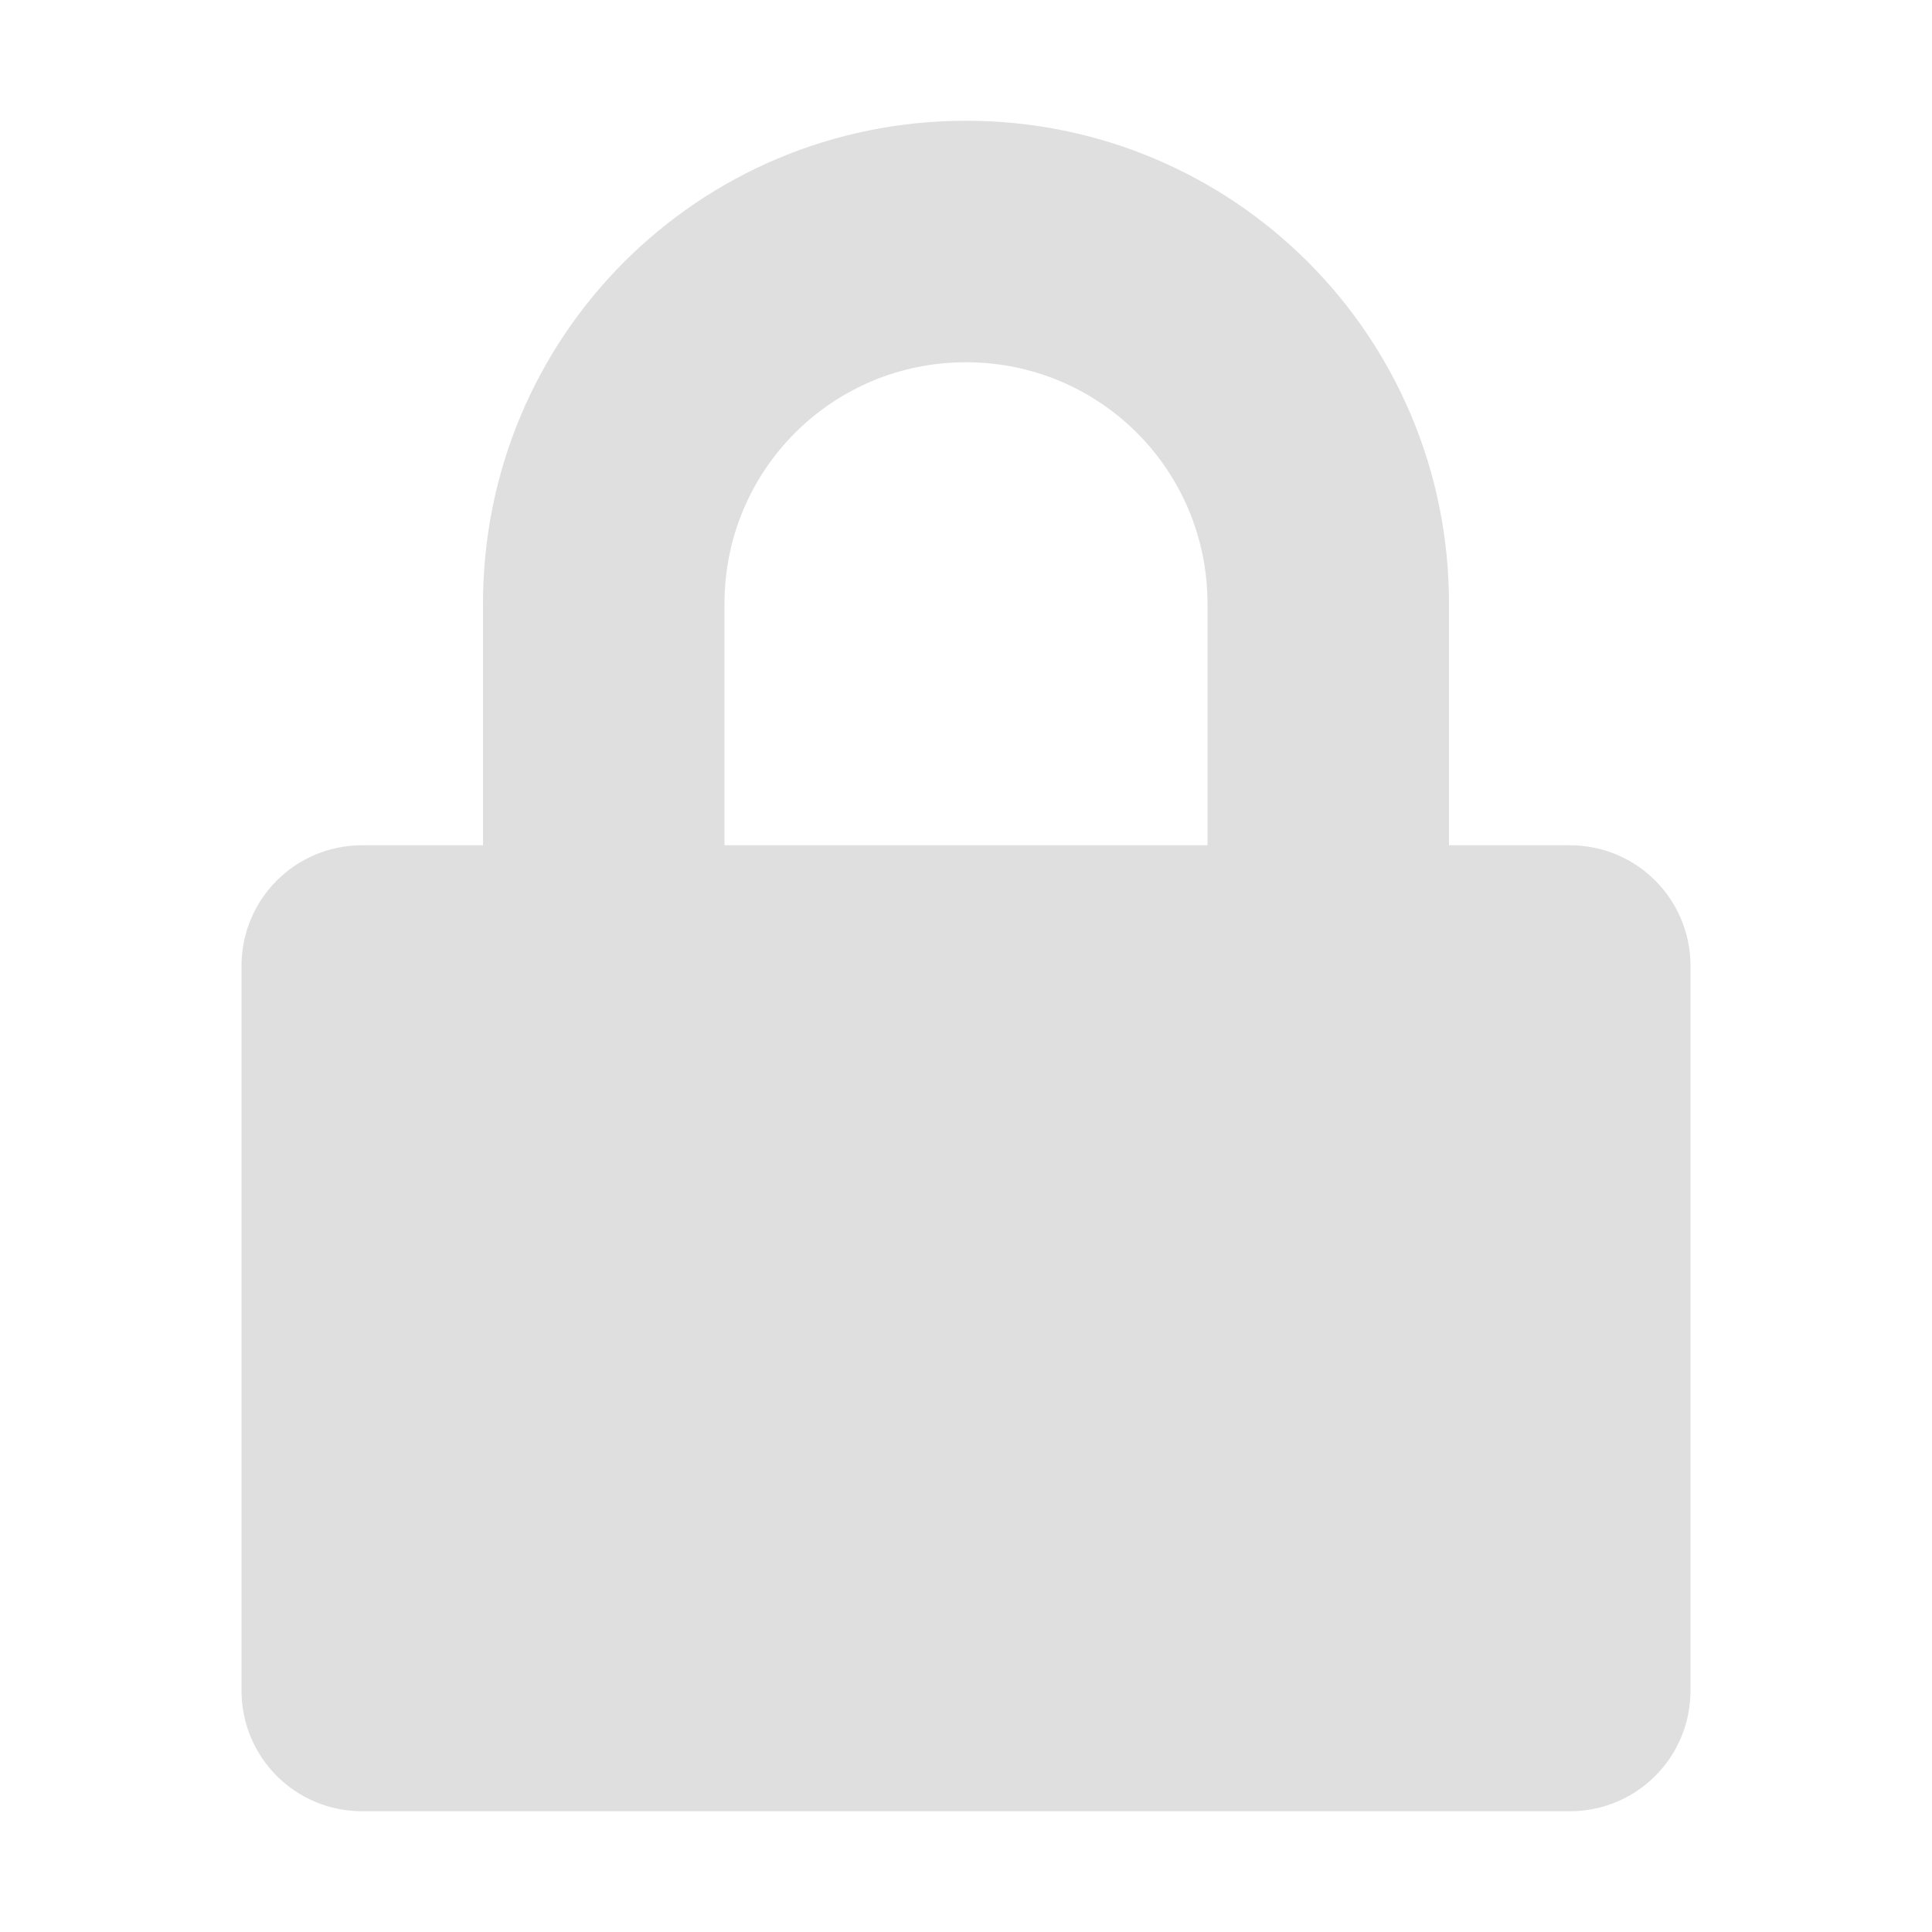 <svg xmlns="http://www.w3.org/2000/svg" width="16" height="16">
    <path style="fill:#dfdfdf" d="M8 1C5.784 1 4 2.784 4 5v2H3c-.554 0-1 .446-1 1v6c0 .554.446 1 1 1h10c.554 0 1-.446 1-1V8c0-.554-.446-1-1-1h-1V5c0-2.216-1.784-4-4-4zm0 2c1.108 0 2 .892 2 2v2H6V5c0-1.108.892-2 2-2z"/>
</svg>

